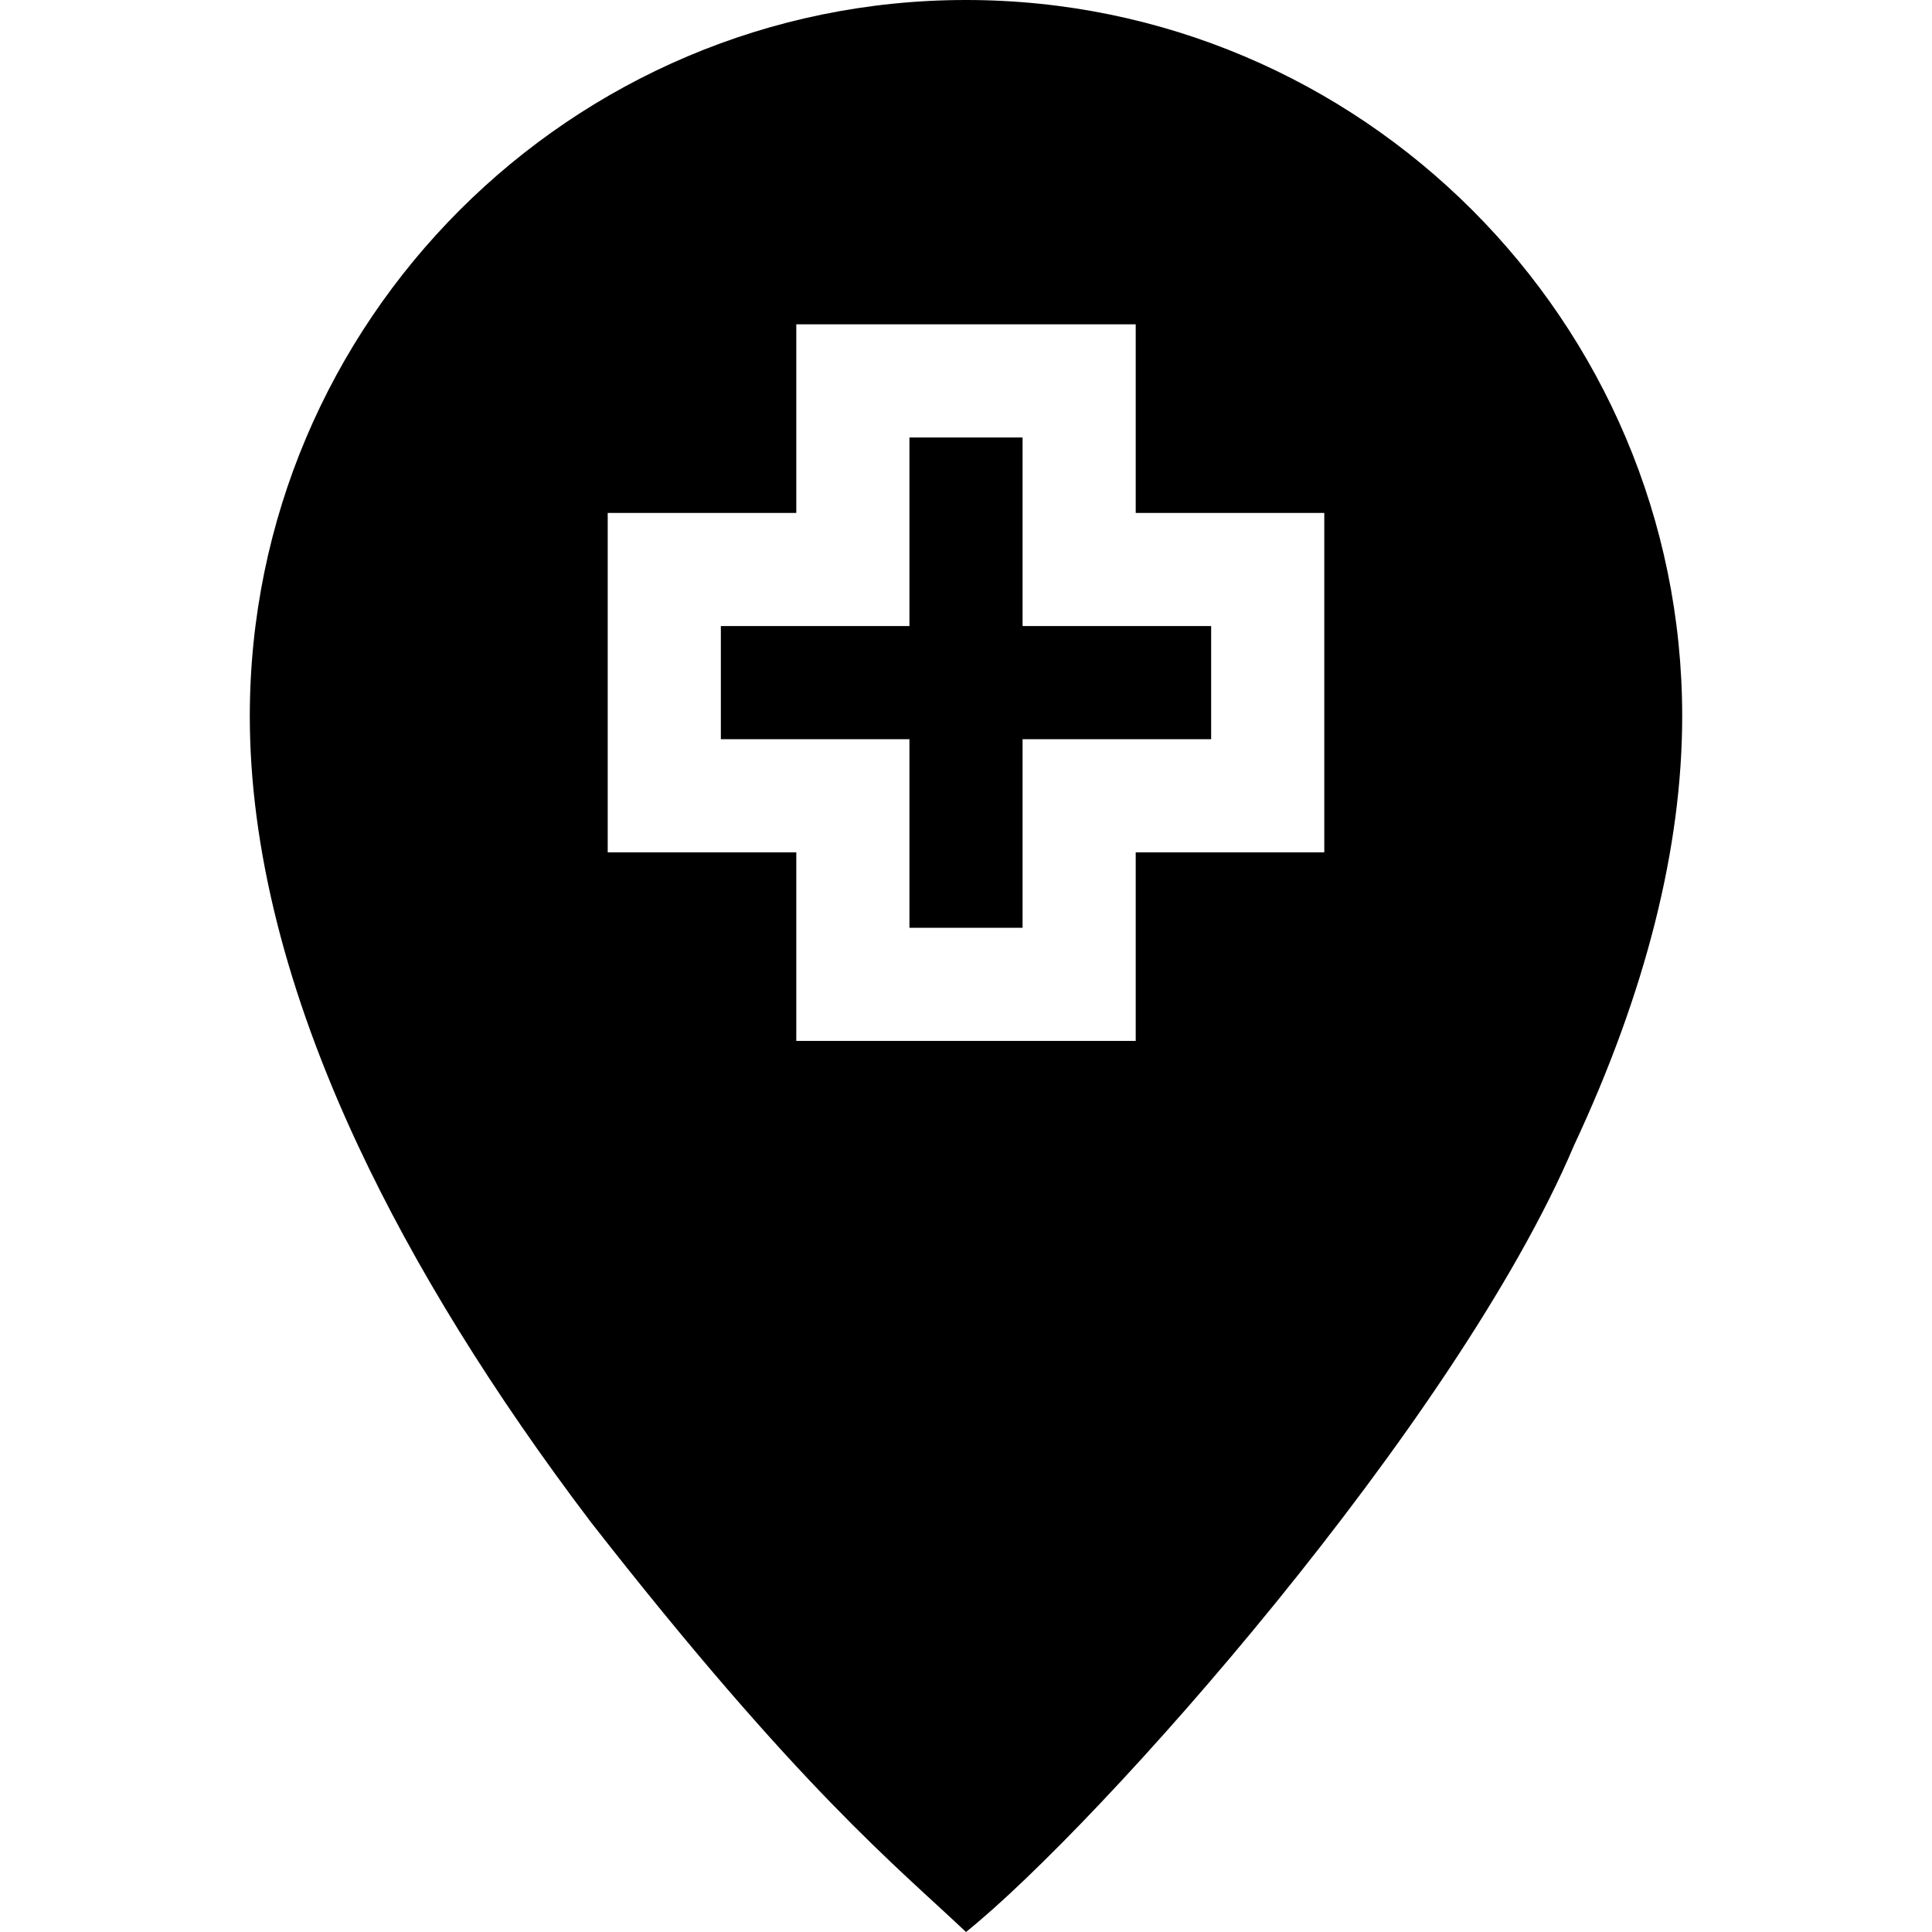 <svg id="Capa_1" enable-background="new 0 0 512.27 512.27" height="512" viewBox="0 0 512.27 512.27" width="512" xmlns="http://www.w3.org/2000/svg"><g><path d="m241.135 246h30v-50h50v-30h-50v-50h-30v50h-50v30h50z"/><path d="m256.135 0c-104.71 0-189.9 85.19-189.9 189.9 0 34.85 9.67 73.19 28.74 113.93 14.96 31.95 35.74 65.54 61.76 99.85 55.363 70.843 81.206 91.336 99.4 108.59 35.469-28.525 130.095-135.129 161.158-208.441 19.072-40.738 28.742-79.079 28.742-113.929 0-104.71-85.19-189.9-189.9-189.9zm-95 226v-90h50v-50h90v50h50v90h-50v50h-90v-50z"/></g></svg>